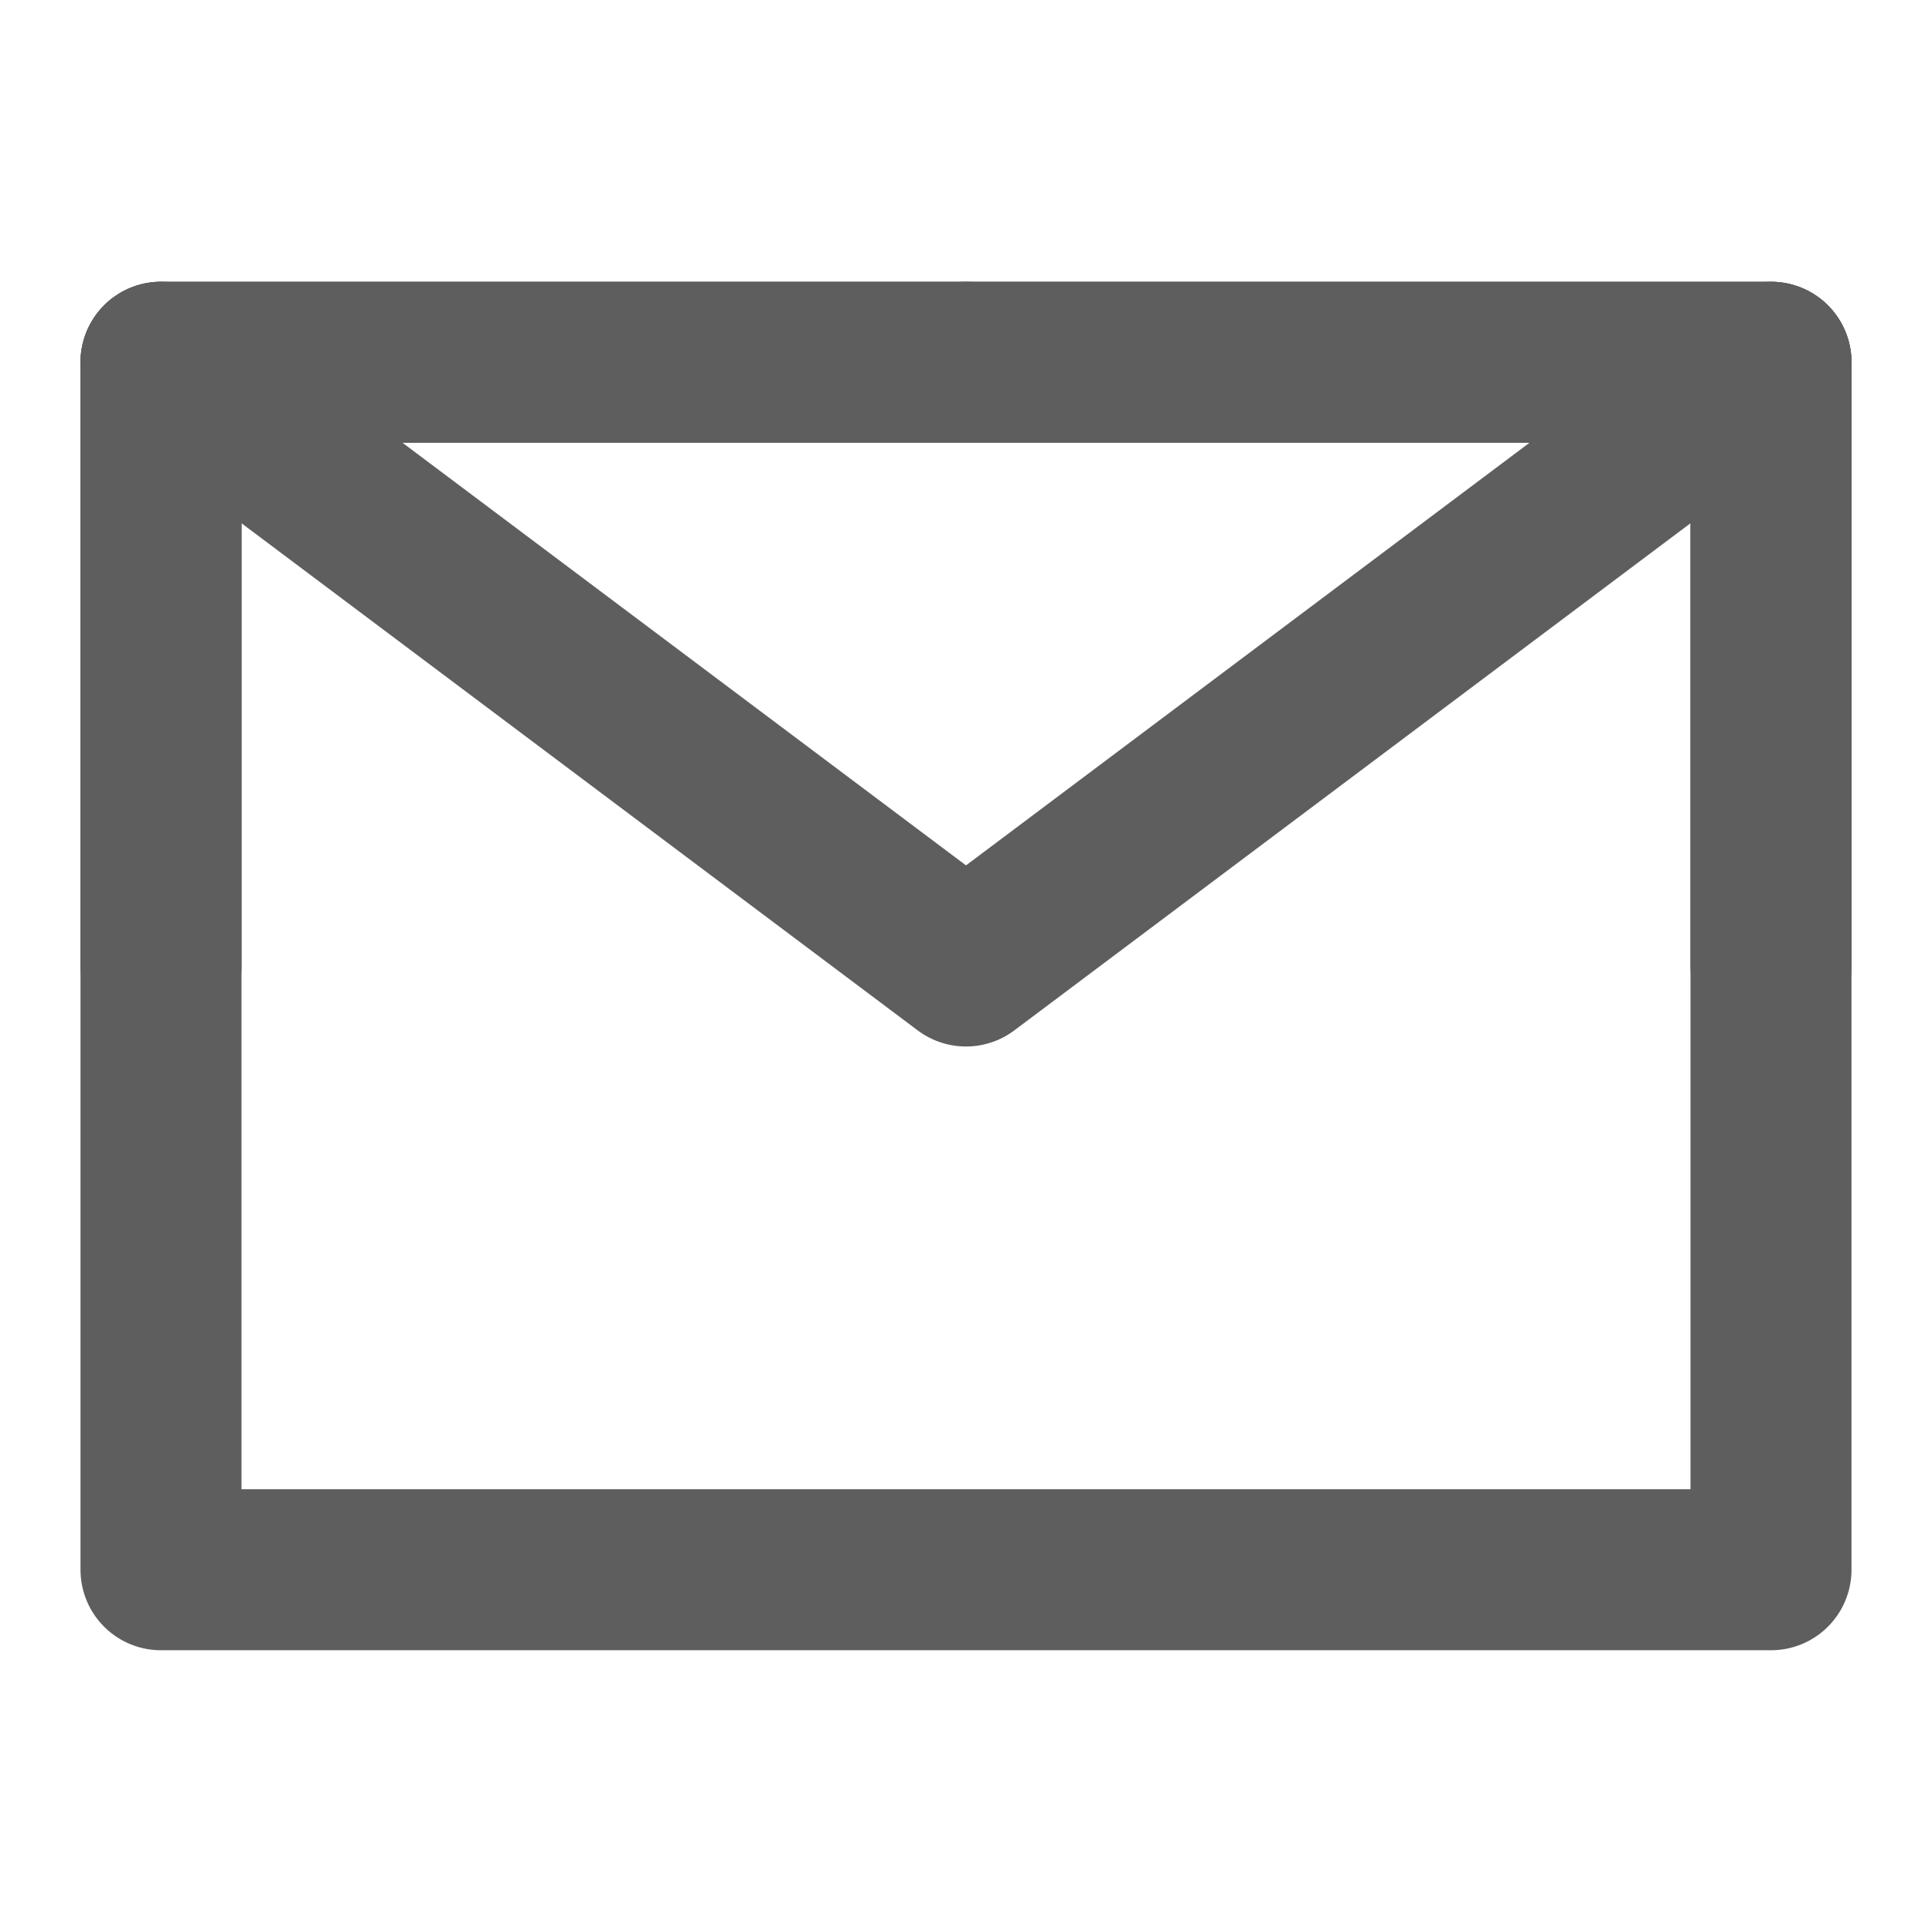 <svg width="80" height="80" fill="none" stroke="#5e5e5e" stroke-linecap="round" stroke-linejoin="round" stroke-width="2" viewBox="0 0 24 24" xmlns="http://www.w3.org/2000/svg">
  <path d="M2 19.5h20v-15H2v15Z"></path>
  <path d="M2 4.5 12 12l10-7.5"></path>
  <path d="M12 4.5H2V12"></path>
  <path d="M22 12V4.5H12"></path>
</svg>
